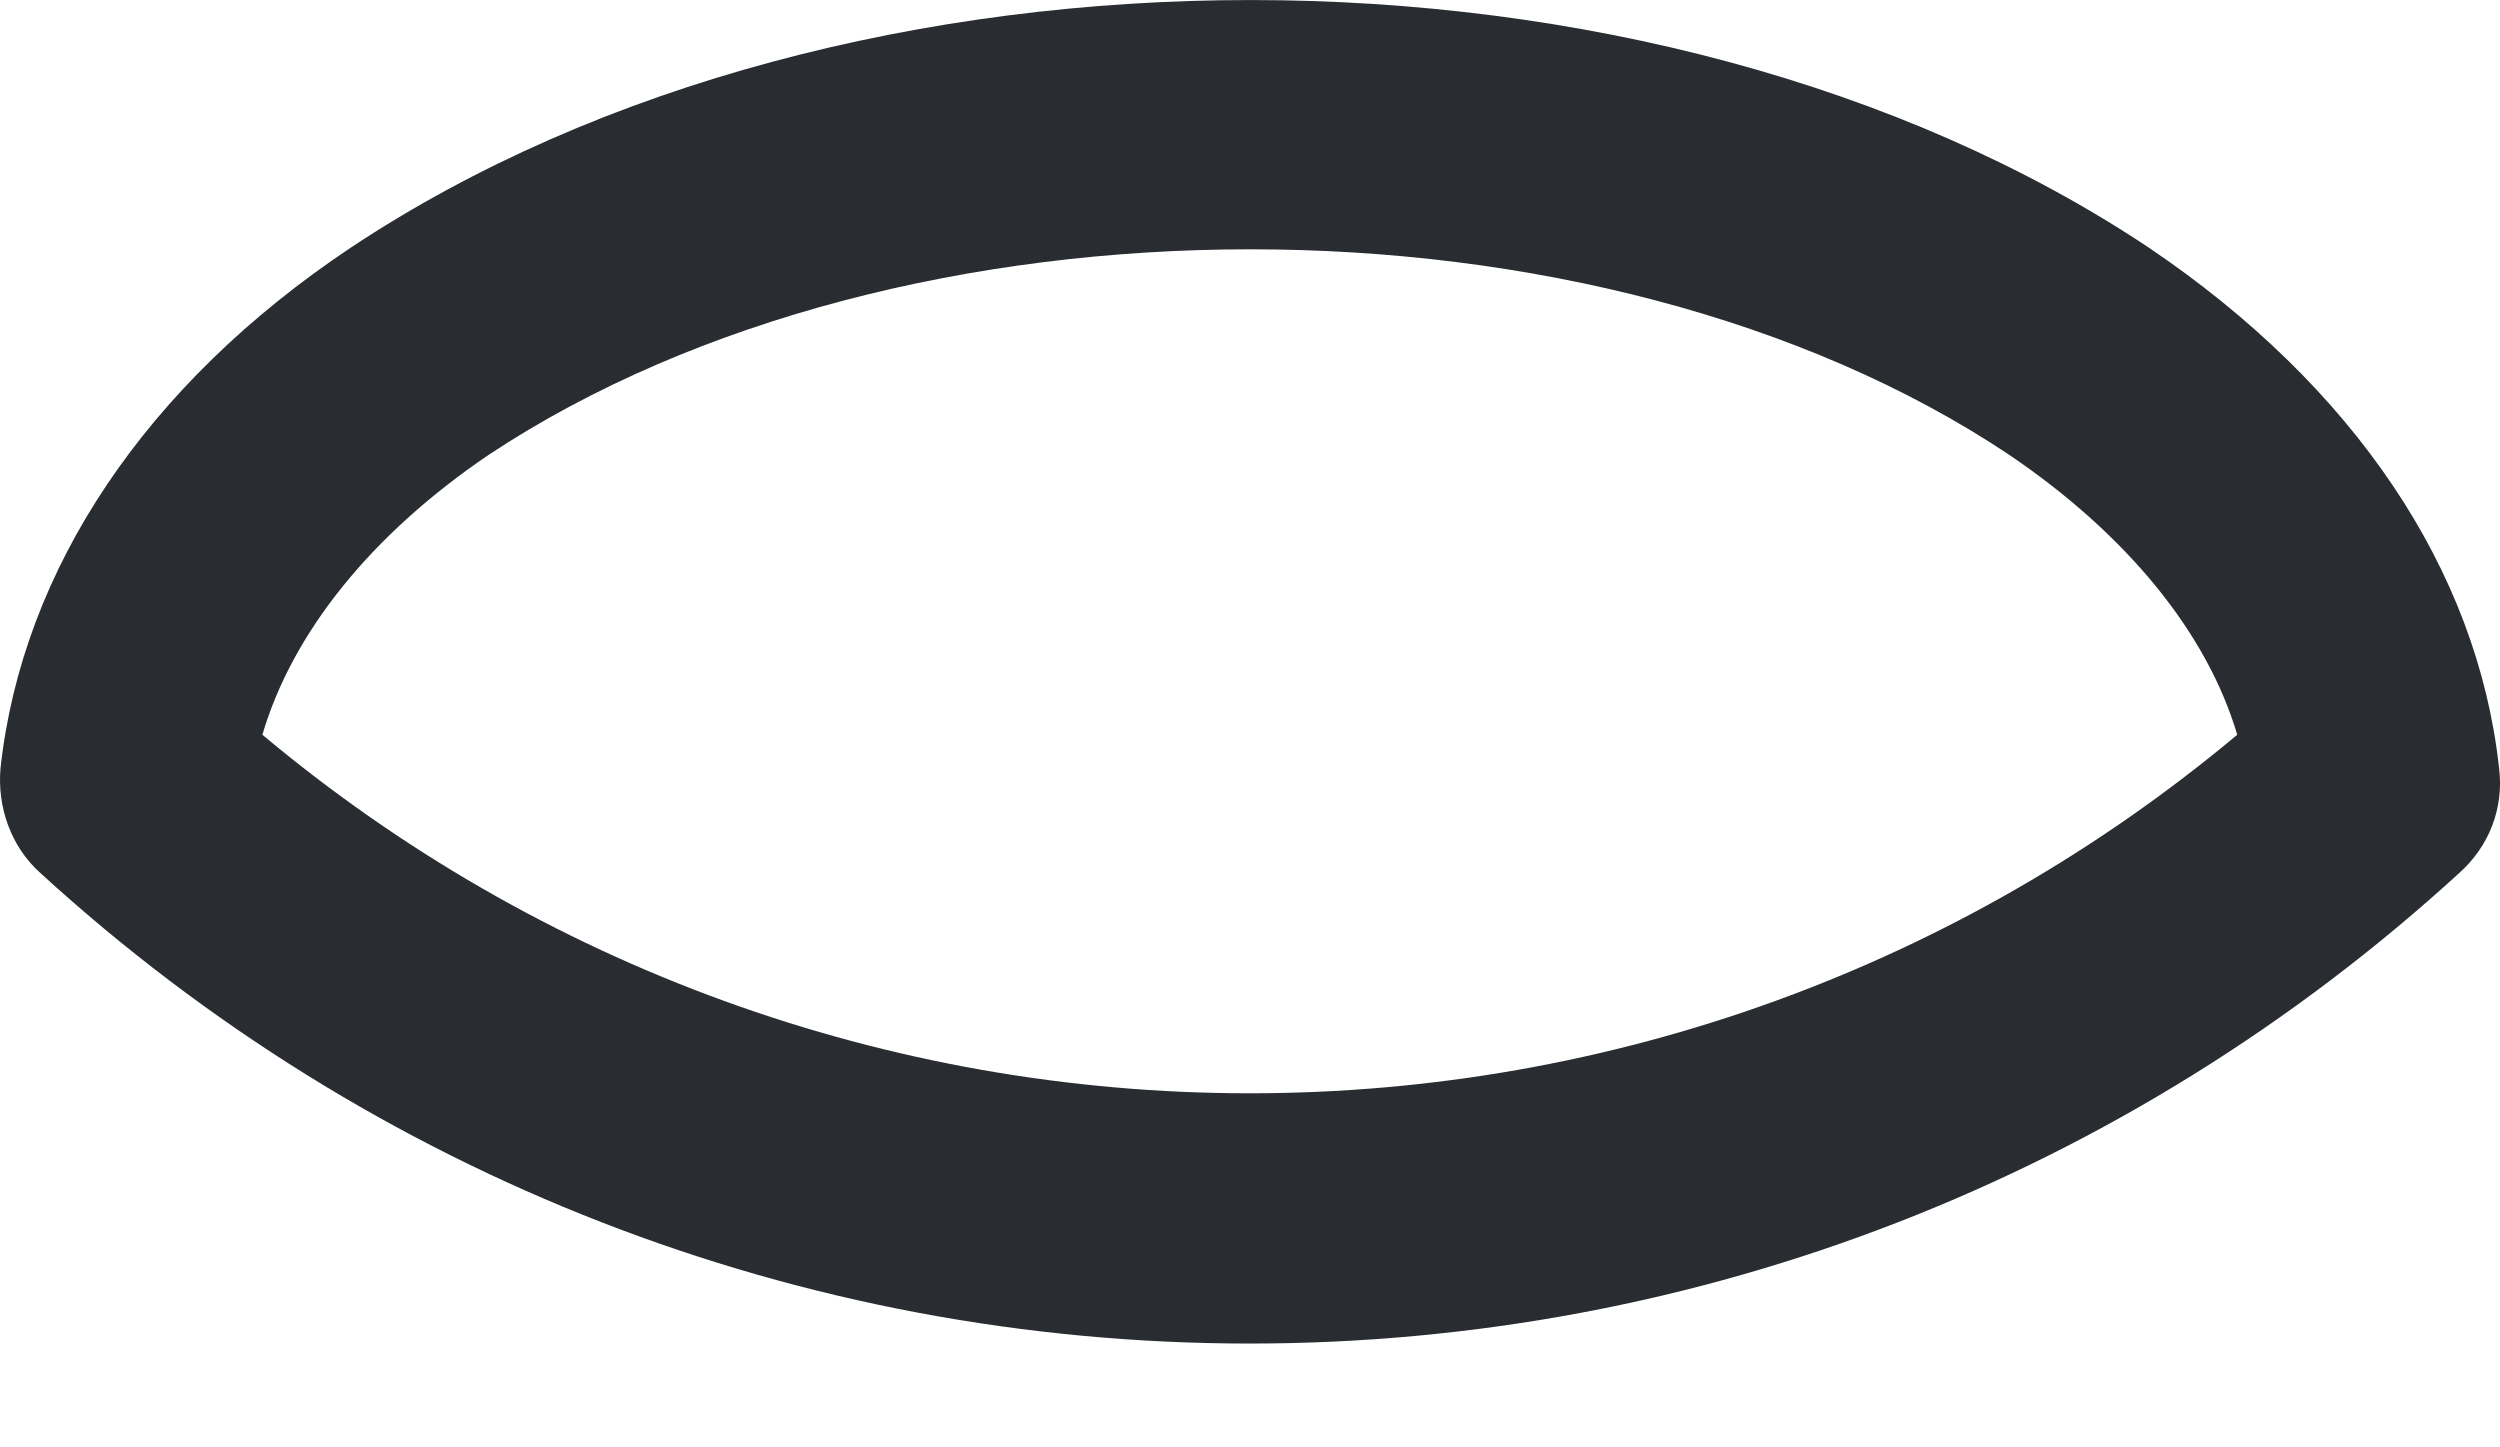 <svg width="19" height="11" viewBox="0 0 19 11" fill="none" xmlns="http://www.w3.org/2000/svg">
<path d="M9.498 10.211C6.088 10.211 2.831 8.943 0.308 6.636C0.08 6.433 -0.022 6.129 0.004 5.837C0.169 4.329 1.107 2.922 2.666 1.882C6.443 -0.627 12.566 -0.627 16.331 1.882C17.89 2.935 18.828 4.329 18.993 5.837C19.031 6.142 18.917 6.433 18.689 6.636C16.166 8.943 12.908 10.211 9.498 10.211ZM1.994 5.584C4.098 7.346 6.748 8.309 9.498 8.309C12.249 8.309 14.898 7.346 17.003 5.584C16.774 4.811 16.166 4.063 15.266 3.454C12.148 1.375 6.862 1.375 3.718 3.454C2.818 4.063 2.222 4.811 1.994 5.584Z" fill="#292D32"/>
</svg>
